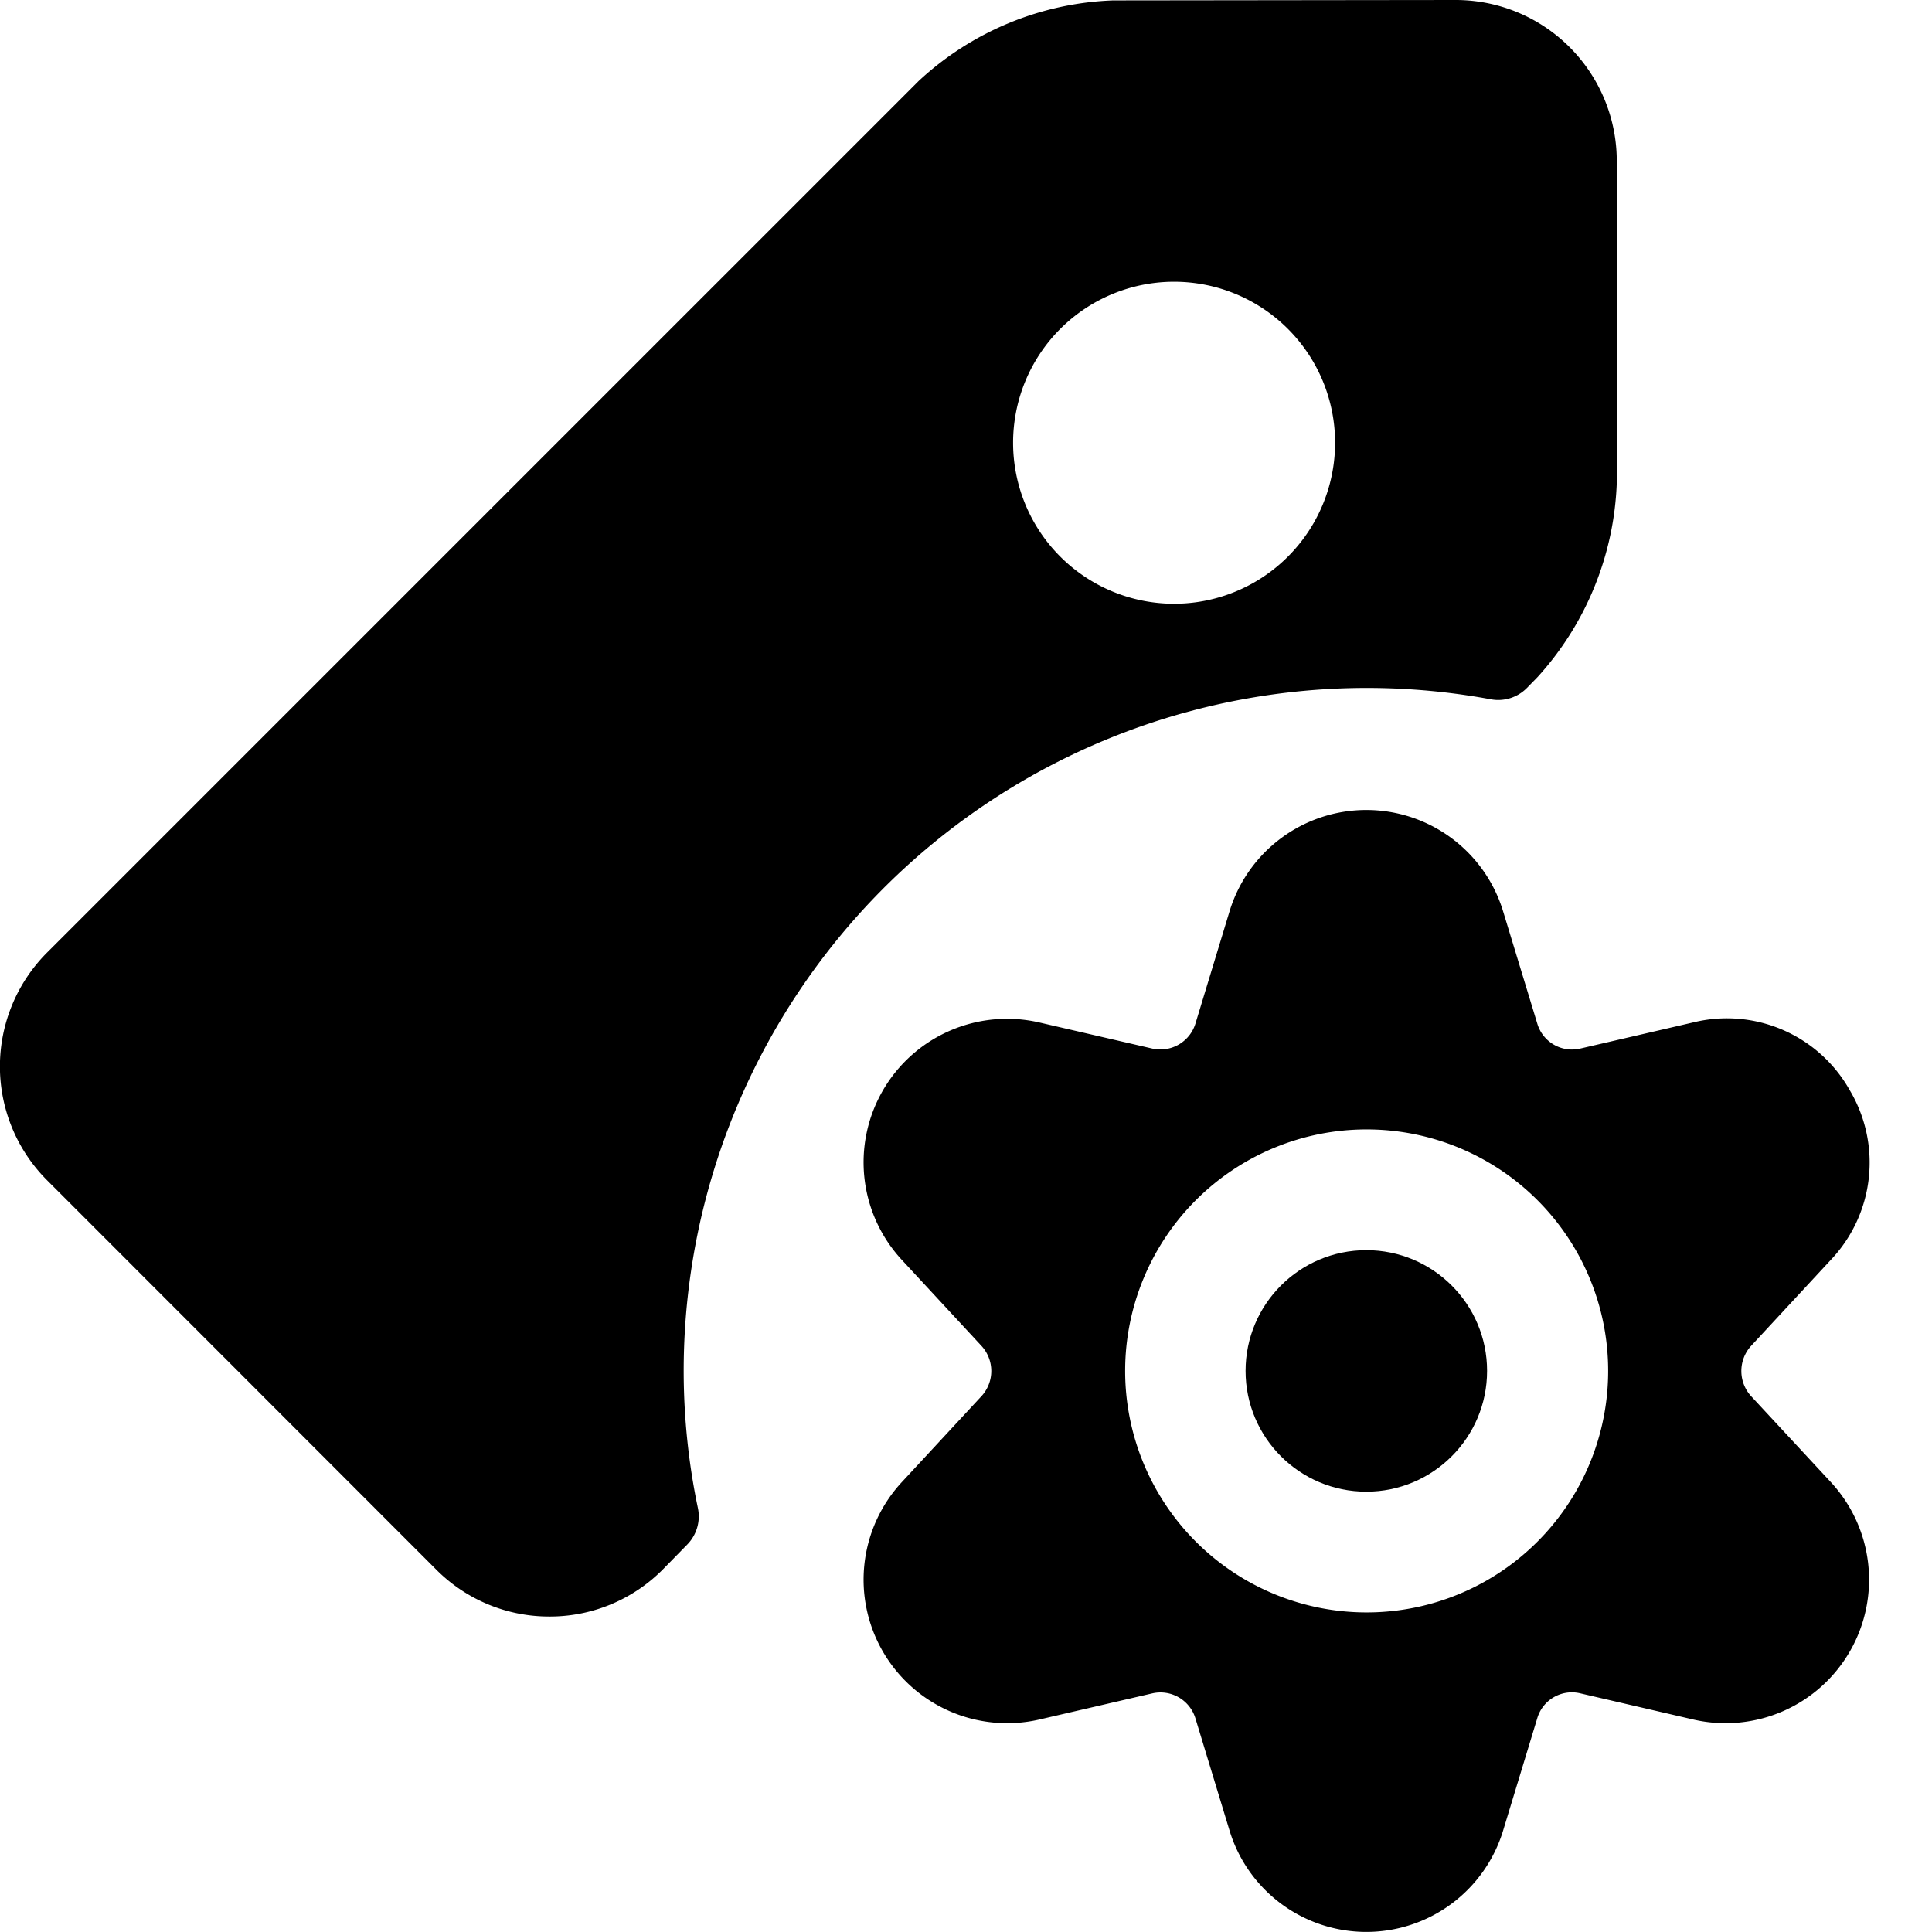 <svg xmlns="http://www.w3.org/2000/svg" viewBox="0 0 24 24"><title>tags-settings</title><circle cx="16.973" cy="17.03" r="1.5"/><path d="M8.493,17.046A8.486,8.486,0,0,1,18.52,8.687a.5.5,0,0,0,.448-.141l.131-.134A3.79,3.79,0,0,0,20.084,6V2a2,2,0,0,0-2-2h0L13.827.005a3.747,3.747,0,0,0-2.414,1L.585,11.833a2,2,0,0,0,0,2.829L5.421,19.5a1.977,1.977,0,0,0,1.406.581h.011a1.976,1.976,0,0,0,1.411-.6l.288-.294a.5.5,0,0,0,.133-.451A8.351,8.351,0,0,1,8.493,17.046ZM14.585,7.5a2,2,0,1,1,2-2A2,2,0,0,1,14.585,7.5Z"/><path d="M22.977,13.541a1.75,1.75,0,0,0-1.936-.842l-1.412.327a.449.449,0,0,1-.532-.31l-.424-1.392a1.776,1.776,0,0,0-3.4,0l-.423,1.392a.456.456,0,0,1-.534.31L12.905,12.7a1.783,1.783,0,0,0-1.7,2.953l.987,1.066a.461.461,0,0,1,0,.625l-.987,1.065a1.783,1.783,0,0,0,1.7,2.953l1.412-.327a.454.454,0,0,1,.533.311l.423,1.391a1.776,1.776,0,0,0,3.4,0l.423-1.391a.448.448,0,0,1,.534-.311l1.411.327a1.783,1.783,0,0,0,1.7-2.953l-.988-1.065a.463.463,0,0,1,0-.625l.988-1.066A1.757,1.757,0,0,0,22.977,13.541Zm-6,6.489a3,3,0,1,1,3-3A3,3,0,0,1,16.973,20.03Z"/></svg>